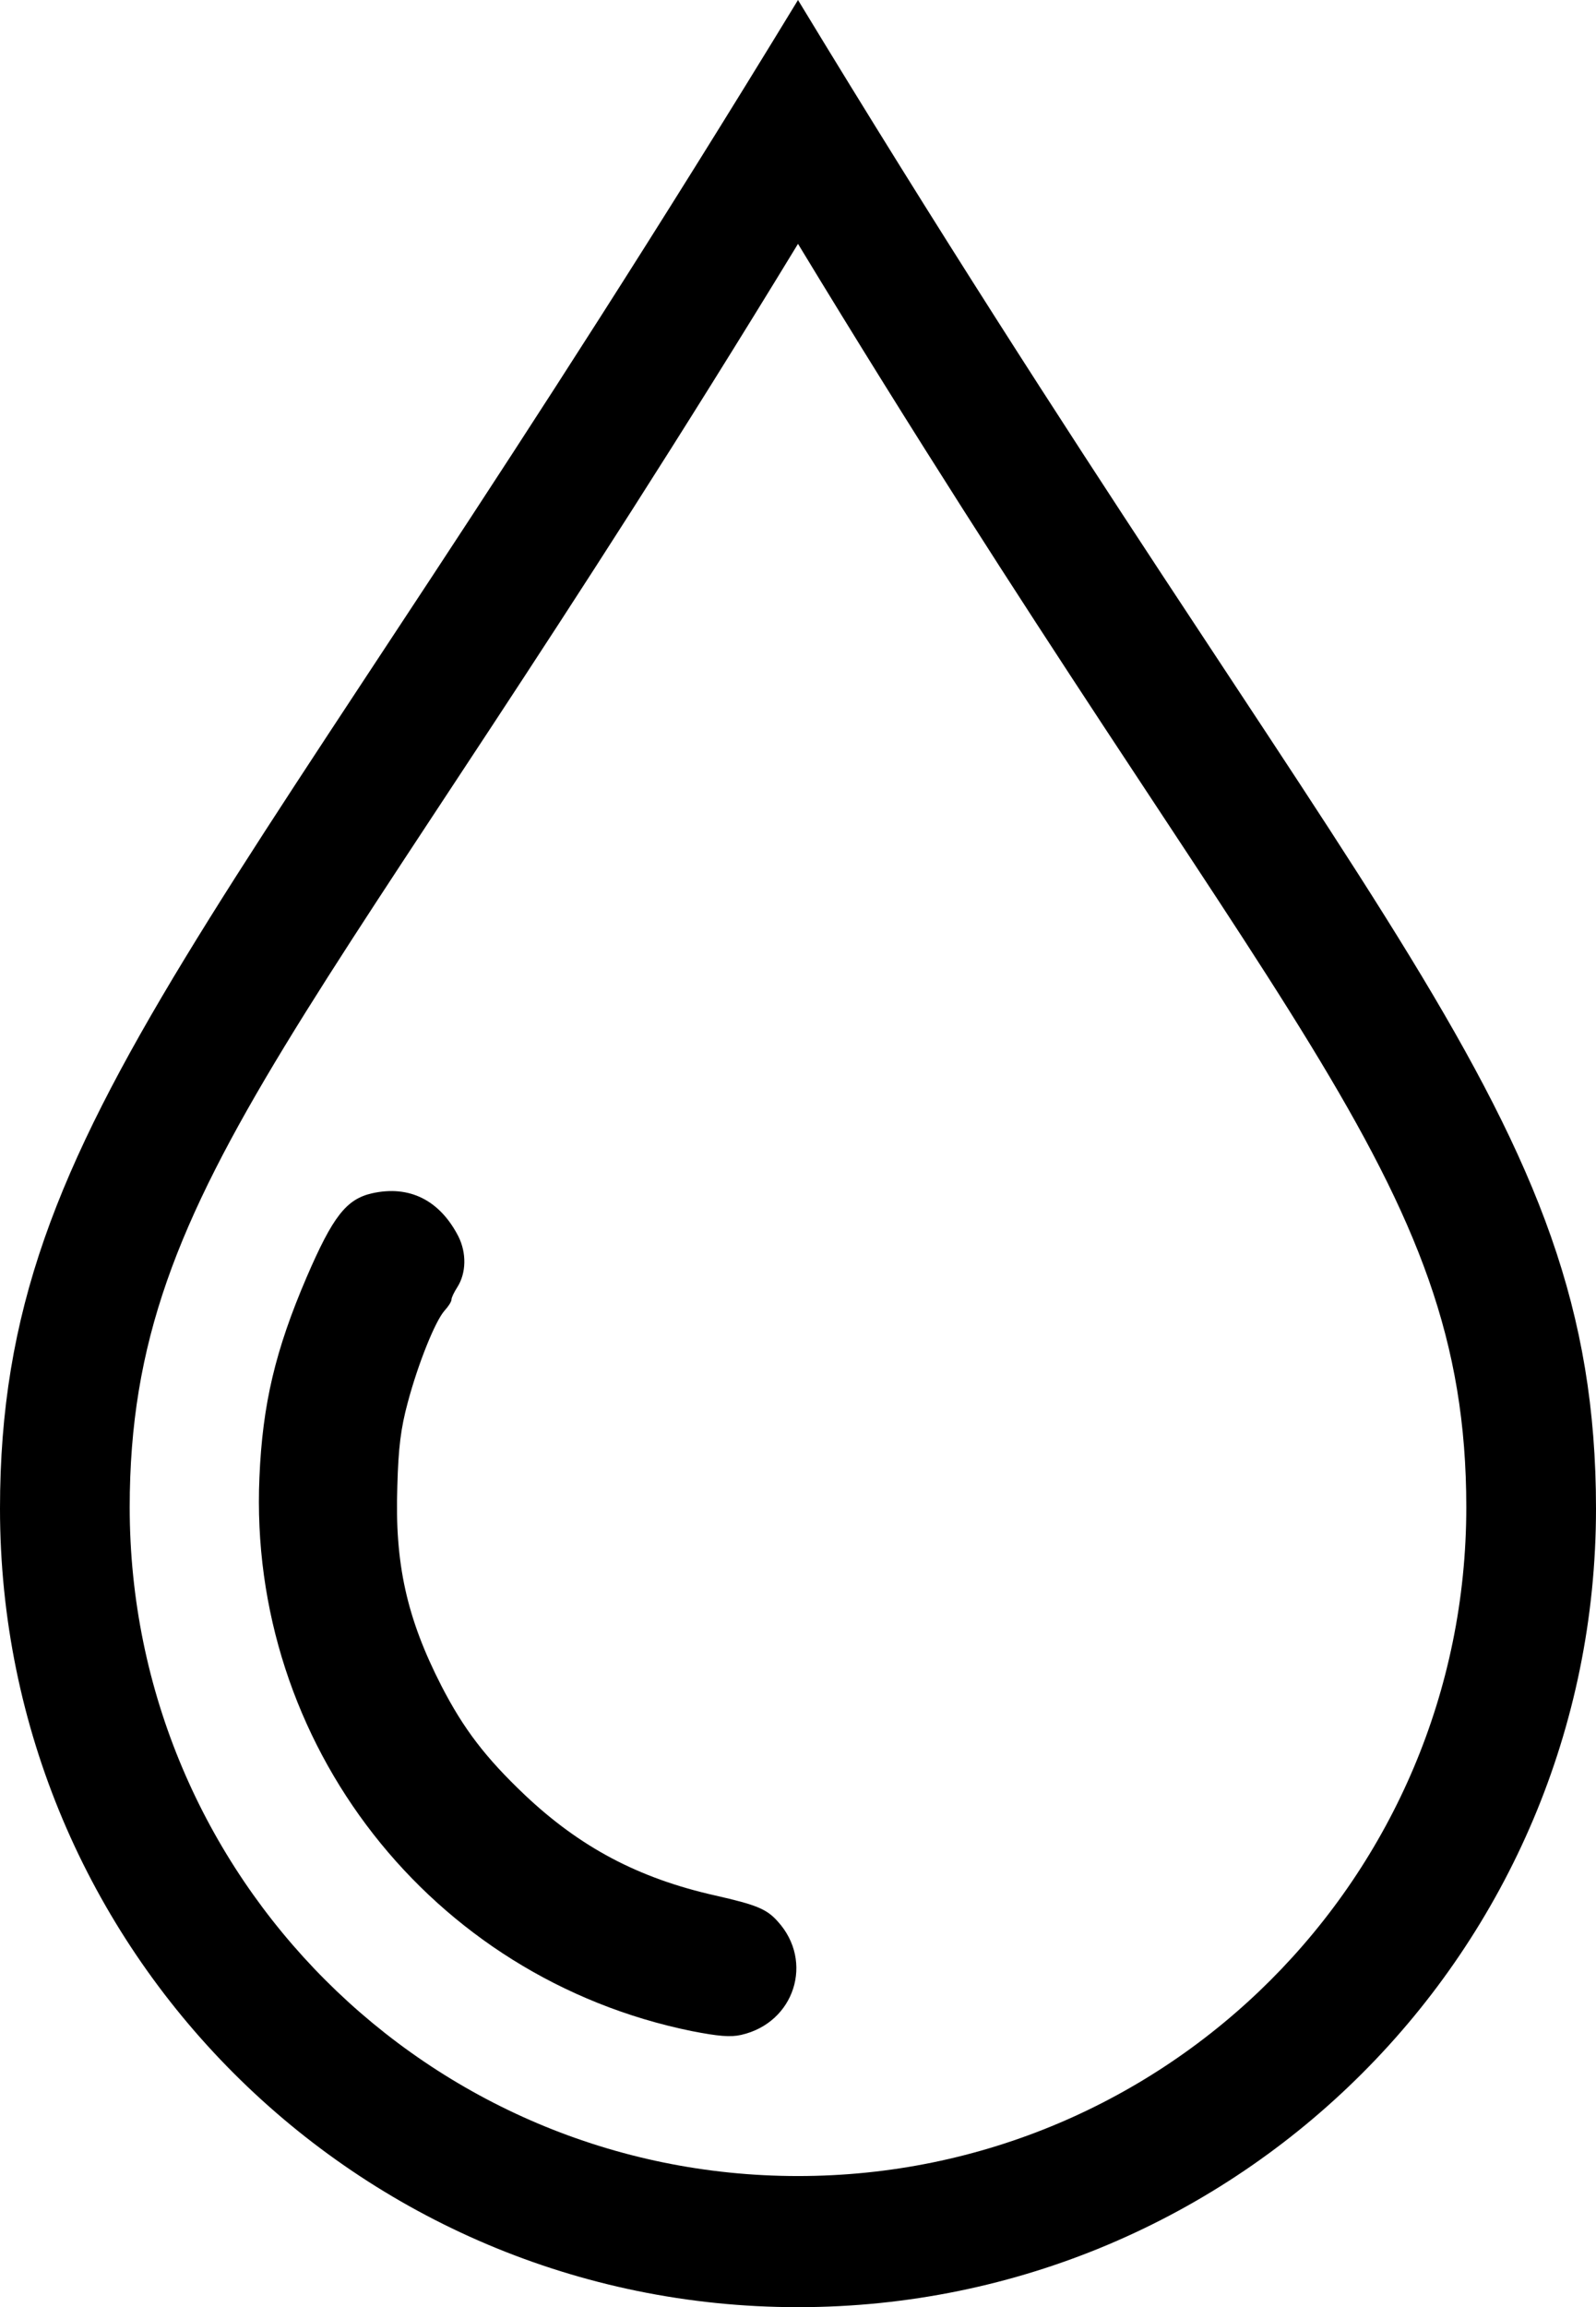 <svg xmlns="http://www.w3.org/2000/svg" viewBox="0 0 256 369.794">
  <path d="M128 0C36.468 150.218 0 178.702 0 241.794c0 70.692 57.308 128 128 128 70.692 0 128-57.308 128-128C256 178.15 218.973 149.942 128 0zm0 348.777c-59.203 0-107.196-47.994-107.196-107.197 0-52.837 30.541-76.692 107.196-202.495C204.188 164.657 235.196 188.28 235.196 241.58c0 59.203-47.993 107.197-107.196 107.197zm-13.27-44.966c-12.333-2.766-21.681-7.743-30.53-16.095-6.361-6.03-9.845-10.62-13.385-17.477-5.586-10.896-7.522-19.635-7.08-32.08.166-6.14.554-9.236 1.66-13.33 1.659-6.25 4.424-13.107 5.918-14.766.608-.664 1.106-1.44 1.106-1.77 0-.332.442-1.217.94-1.991 1.438-2.268 1.494-5.476.166-8.131-2.986-5.807-7.854-8.241-13.827-6.913-4.148.94-6.305 3.705-10.509 13.44-5.033 11.725-7.079 20.353-7.577 32.079-1.881 42.698 27.489 80.253 69.357 88.77 4.259.83 6.195.996 7.909.609 8.573-1.936 11.726-11.781 5.863-18.197-1.77-1.991-3.429-2.655-10.011-4.148z"/>
</svg>
